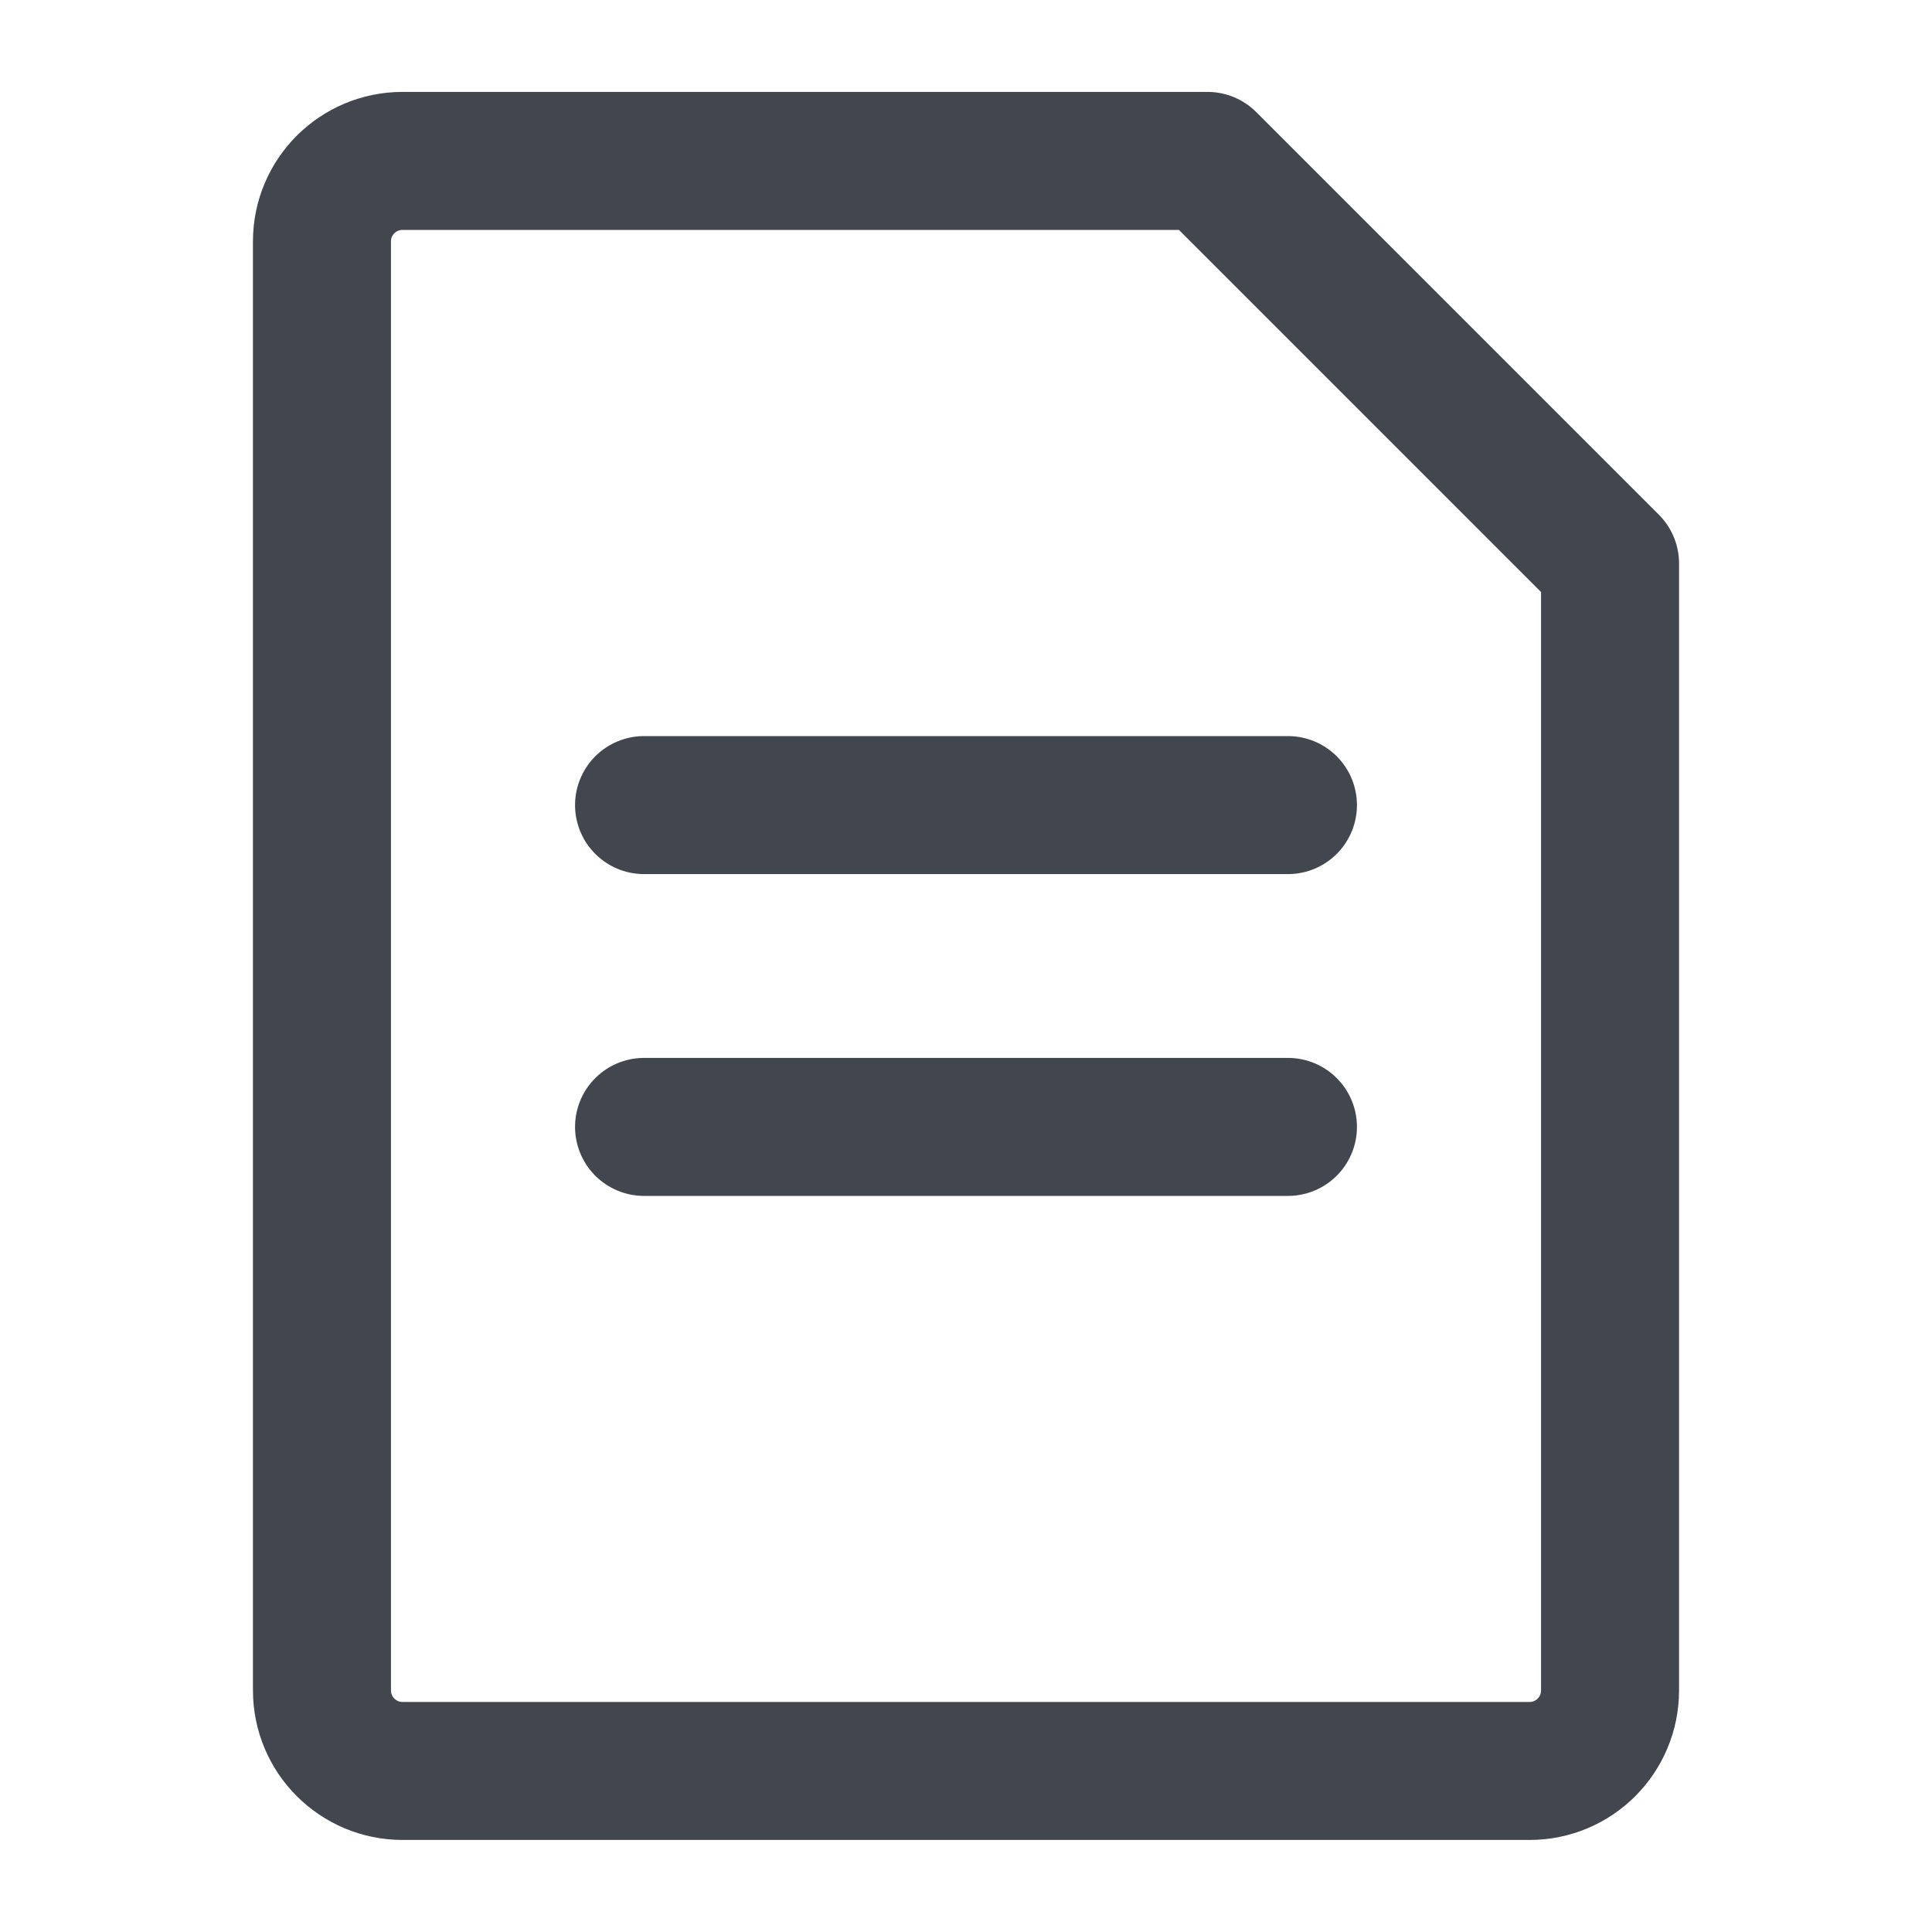 <svg xmlns="http://www.w3.org/2000/svg" width="14" height="14" viewBox="0 0 14 14" fill="none">
  <path d="M2.333 1.749C2.333 1.427 2.595 1.166 2.917 1.166H8.75L11.667 4.083V12.249C11.667 12.572 11.406 12.833 11.084 12.833H2.917C2.595 12.833 2.333 12.572 2.333 12.249V1.749Z" stroke="#42464E" stroke-linejoin="round"/>
  <path d="M4.667 5.834H9.333" stroke="#42464E" stroke-linecap="round" stroke-linejoin="round"/>
  <path d="M4.667 8.166H9.333" stroke="#42464E" stroke-linecap="round" stroke-linejoin="round"/>
</svg>

